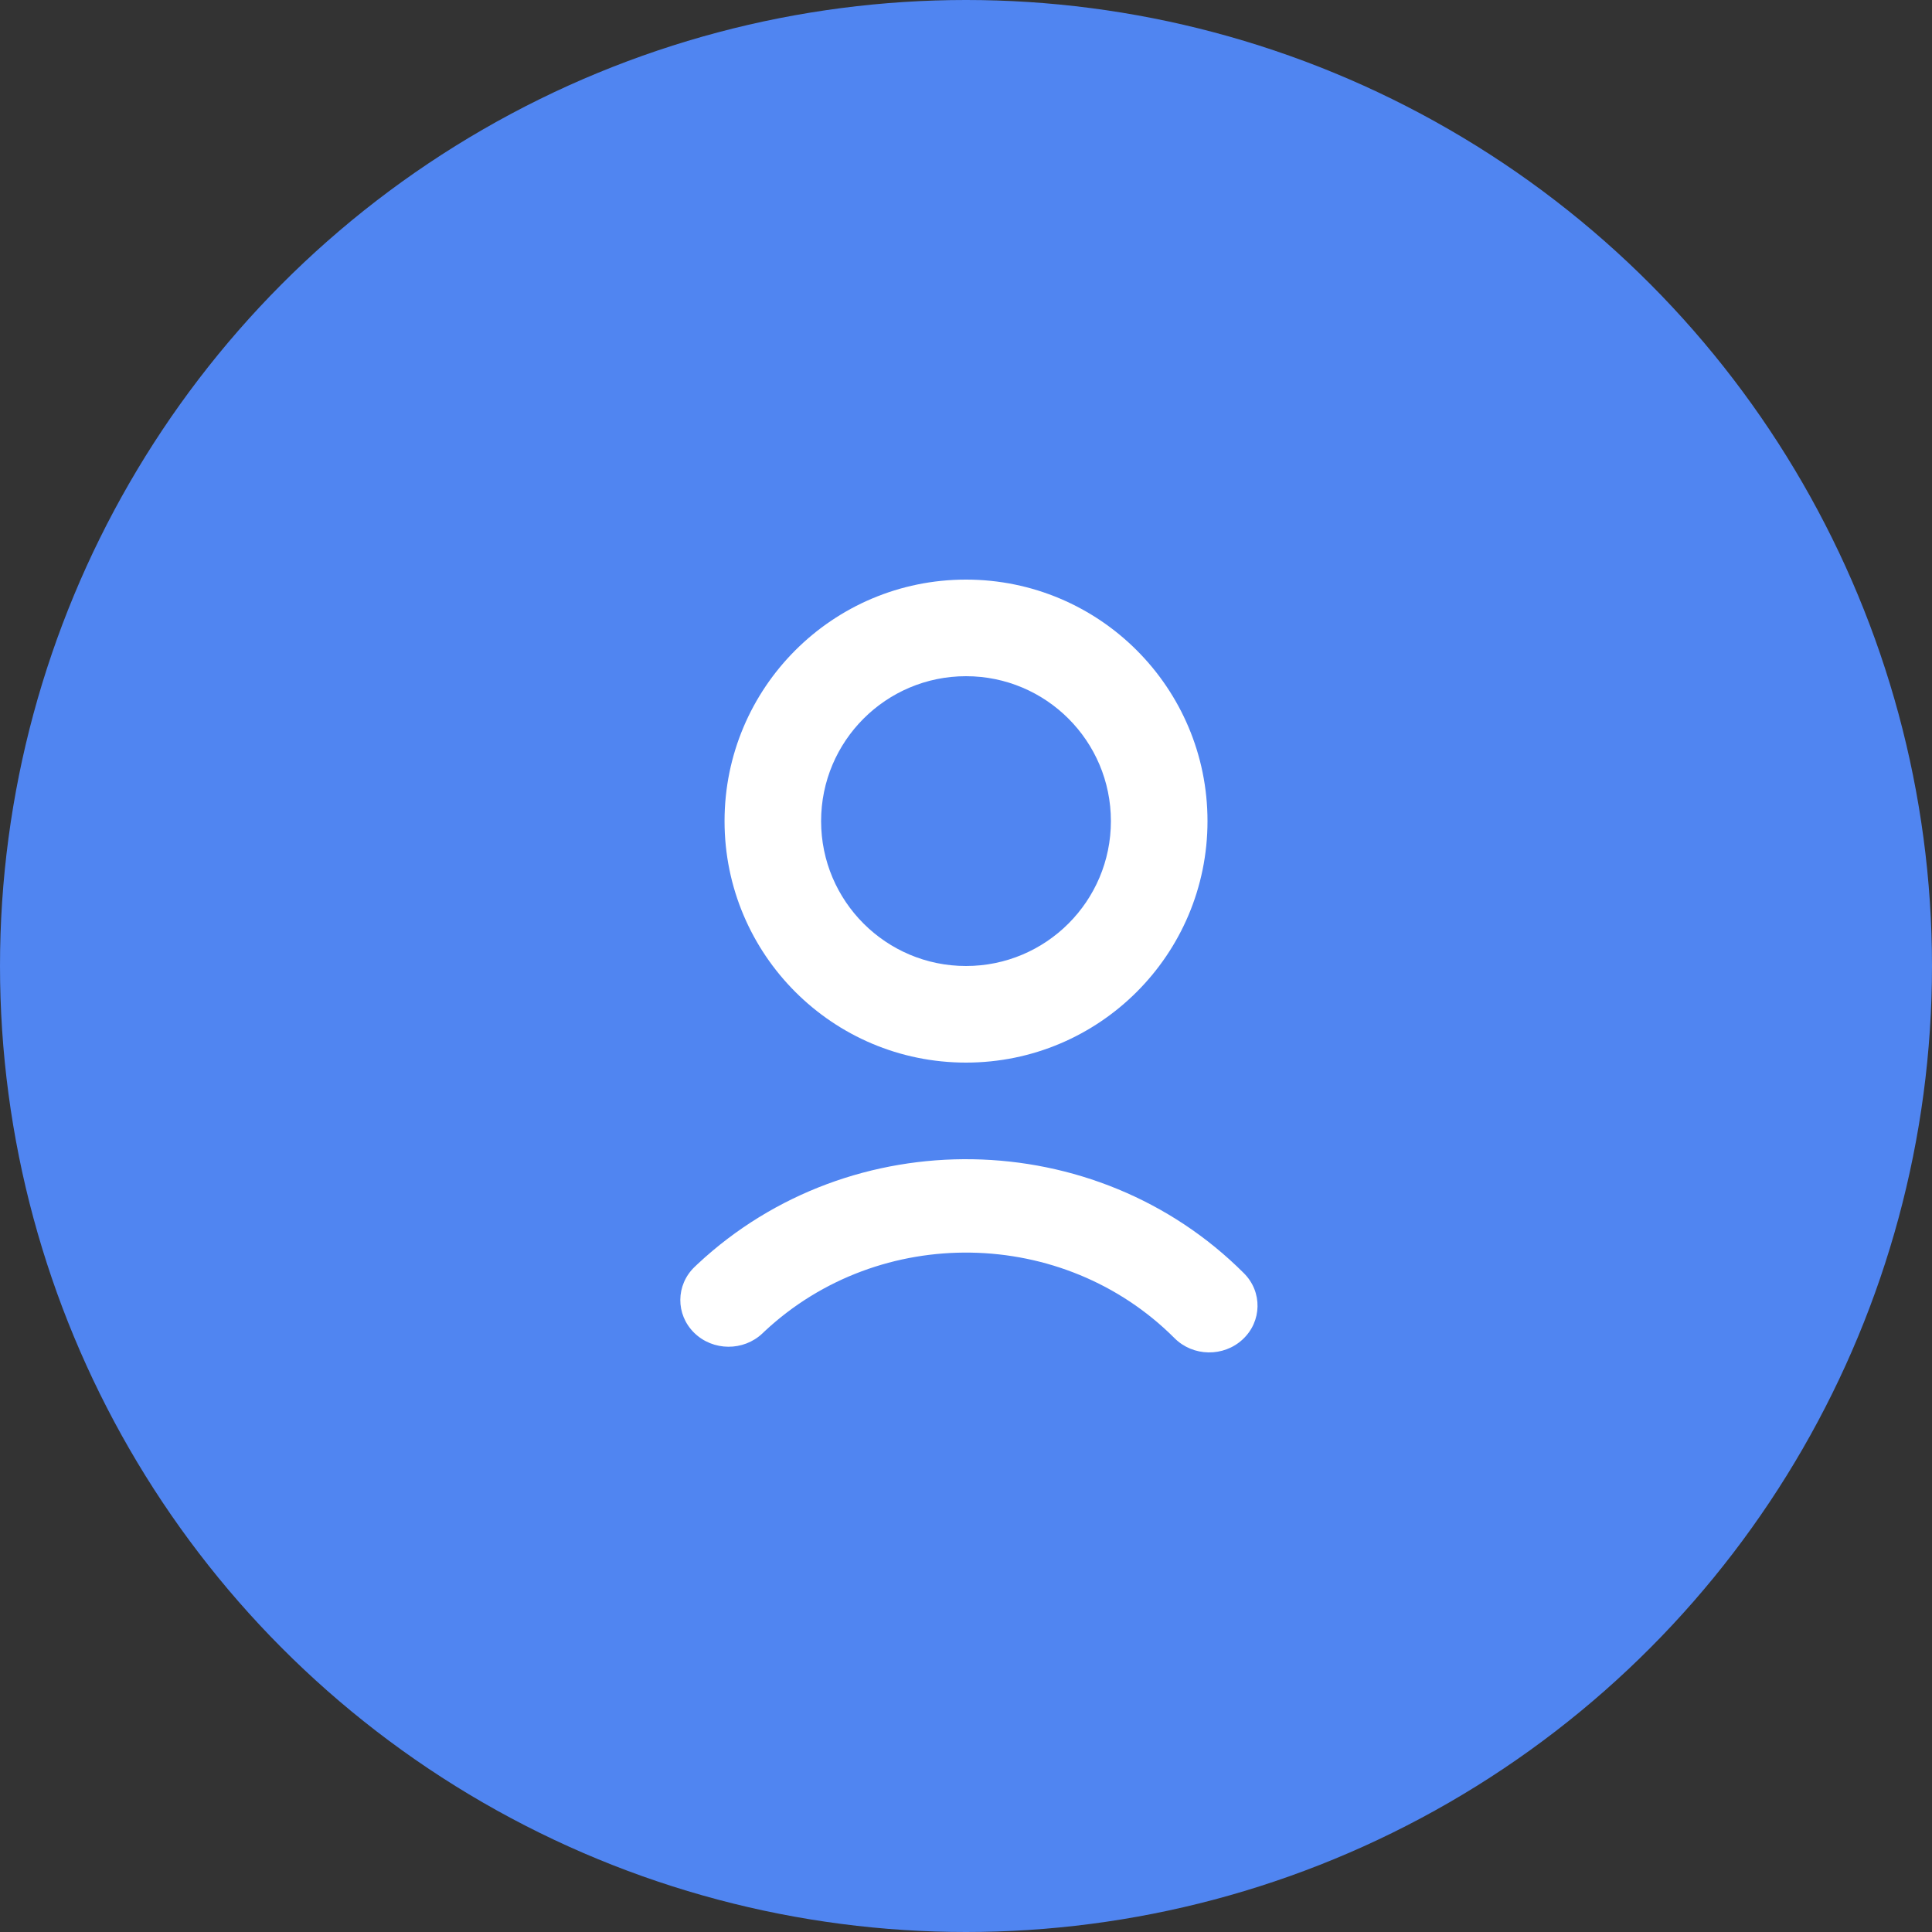 <svg width="40" height="40" viewBox="0 0 40 40" fill="none" xmlns="http://www.w3.org/2000/svg">
<rect x="0" y="0" width="40" height="40" fill="#333333" stroke="none"/>
<circle cx="20" cy="20" r="20" fill="#5085F1"/>
<path d="M20 22C17.239 22 15.001 19.761 15.001 17C15.001 14.239 17.239 12 20 12C22.762 12 25 14.239 25 17C25 19.761 22.762 22 20 22ZM20 20C21.657 20 23 18.657 23 17C23 15.343 21.657 14 20 14C18.344 14 17 15.343 17 17C17 18.657 18.344 20 20 20ZM25.755 26.362C26.139 26.746 26.128 27.358 25.73 27.729C25.333 28.1 24.7 28.089 24.317 27.705C22.015 25.4 18.216 25.336 15.832 27.562C15.81 27.583 15.81 27.583 15.787 27.605C15.394 27.979 14.761 27.975 14.373 27.595C13.985 27.215 13.99 26.602 14.383 26.228C14.413 26.199 14.413 26.199 14.443 26.171C17.621 23.203 22.686 23.289 25.755 26.362Z" fill="white"/>
</svg>
